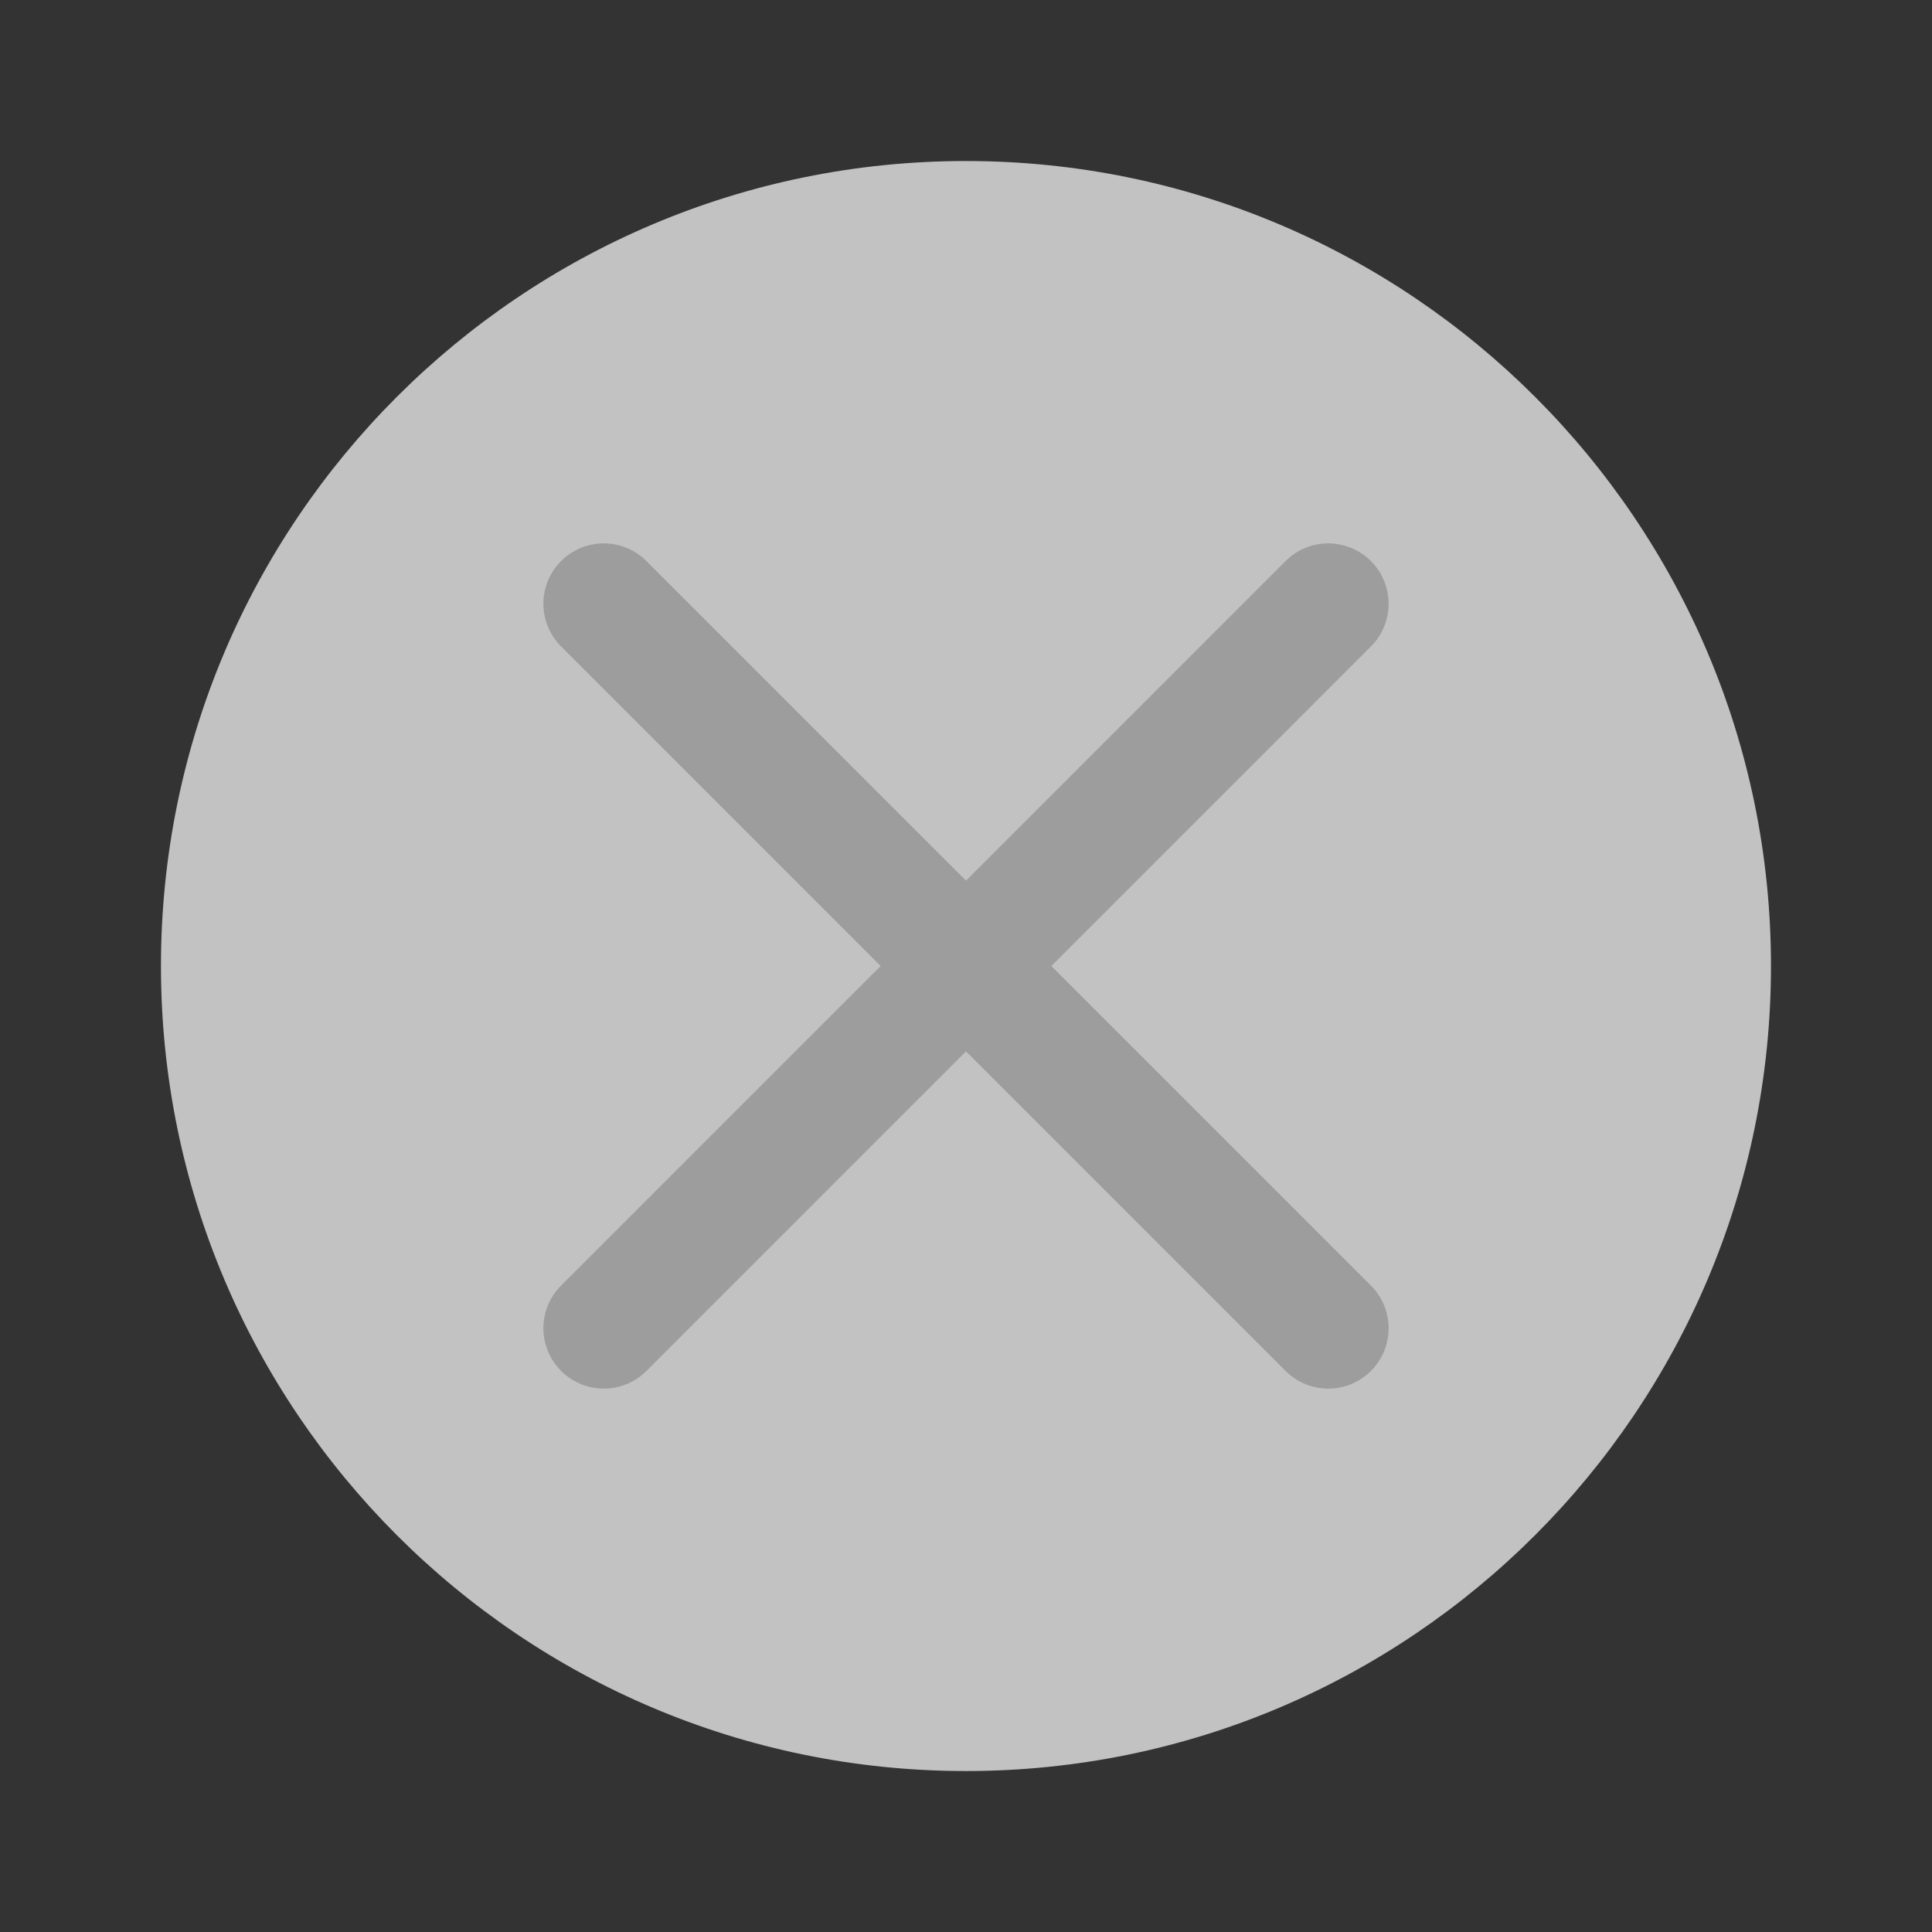 <svg width="32" height="32" viewBox="0 0 32 32" fill="none" xmlns="http://www.w3.org/2000/svg">
<rect x="0" y="0" width="32" height="32" fill="#333333" stroke="none"/>
<g opacity="0.7" clip-path="url(#clip0_85_588)">
<path d="M15.999 2.667C8.639 2.667 2.666 8.64 2.666 16C2.666 23.36 8.639 29.334 15.999 29.334C23.359 29.334 29.333 23.36 29.333 16C29.333 8.64 23.359 2.667 15.999 2.667Z" fill="white"/>
<path d="M10 10L22 22" stroke="#CBCBCB" stroke-width="2" stroke-linecap="round"/>
<path d="M22 10L10 22" stroke="#CBCBCB" stroke-width="2" stroke-linecap="round"/>
</g>
<defs>
<clipPath id="clip0_85_588">
<rect width="32" height="32" fill="white"/>
</clipPath>
</defs>
</svg>
